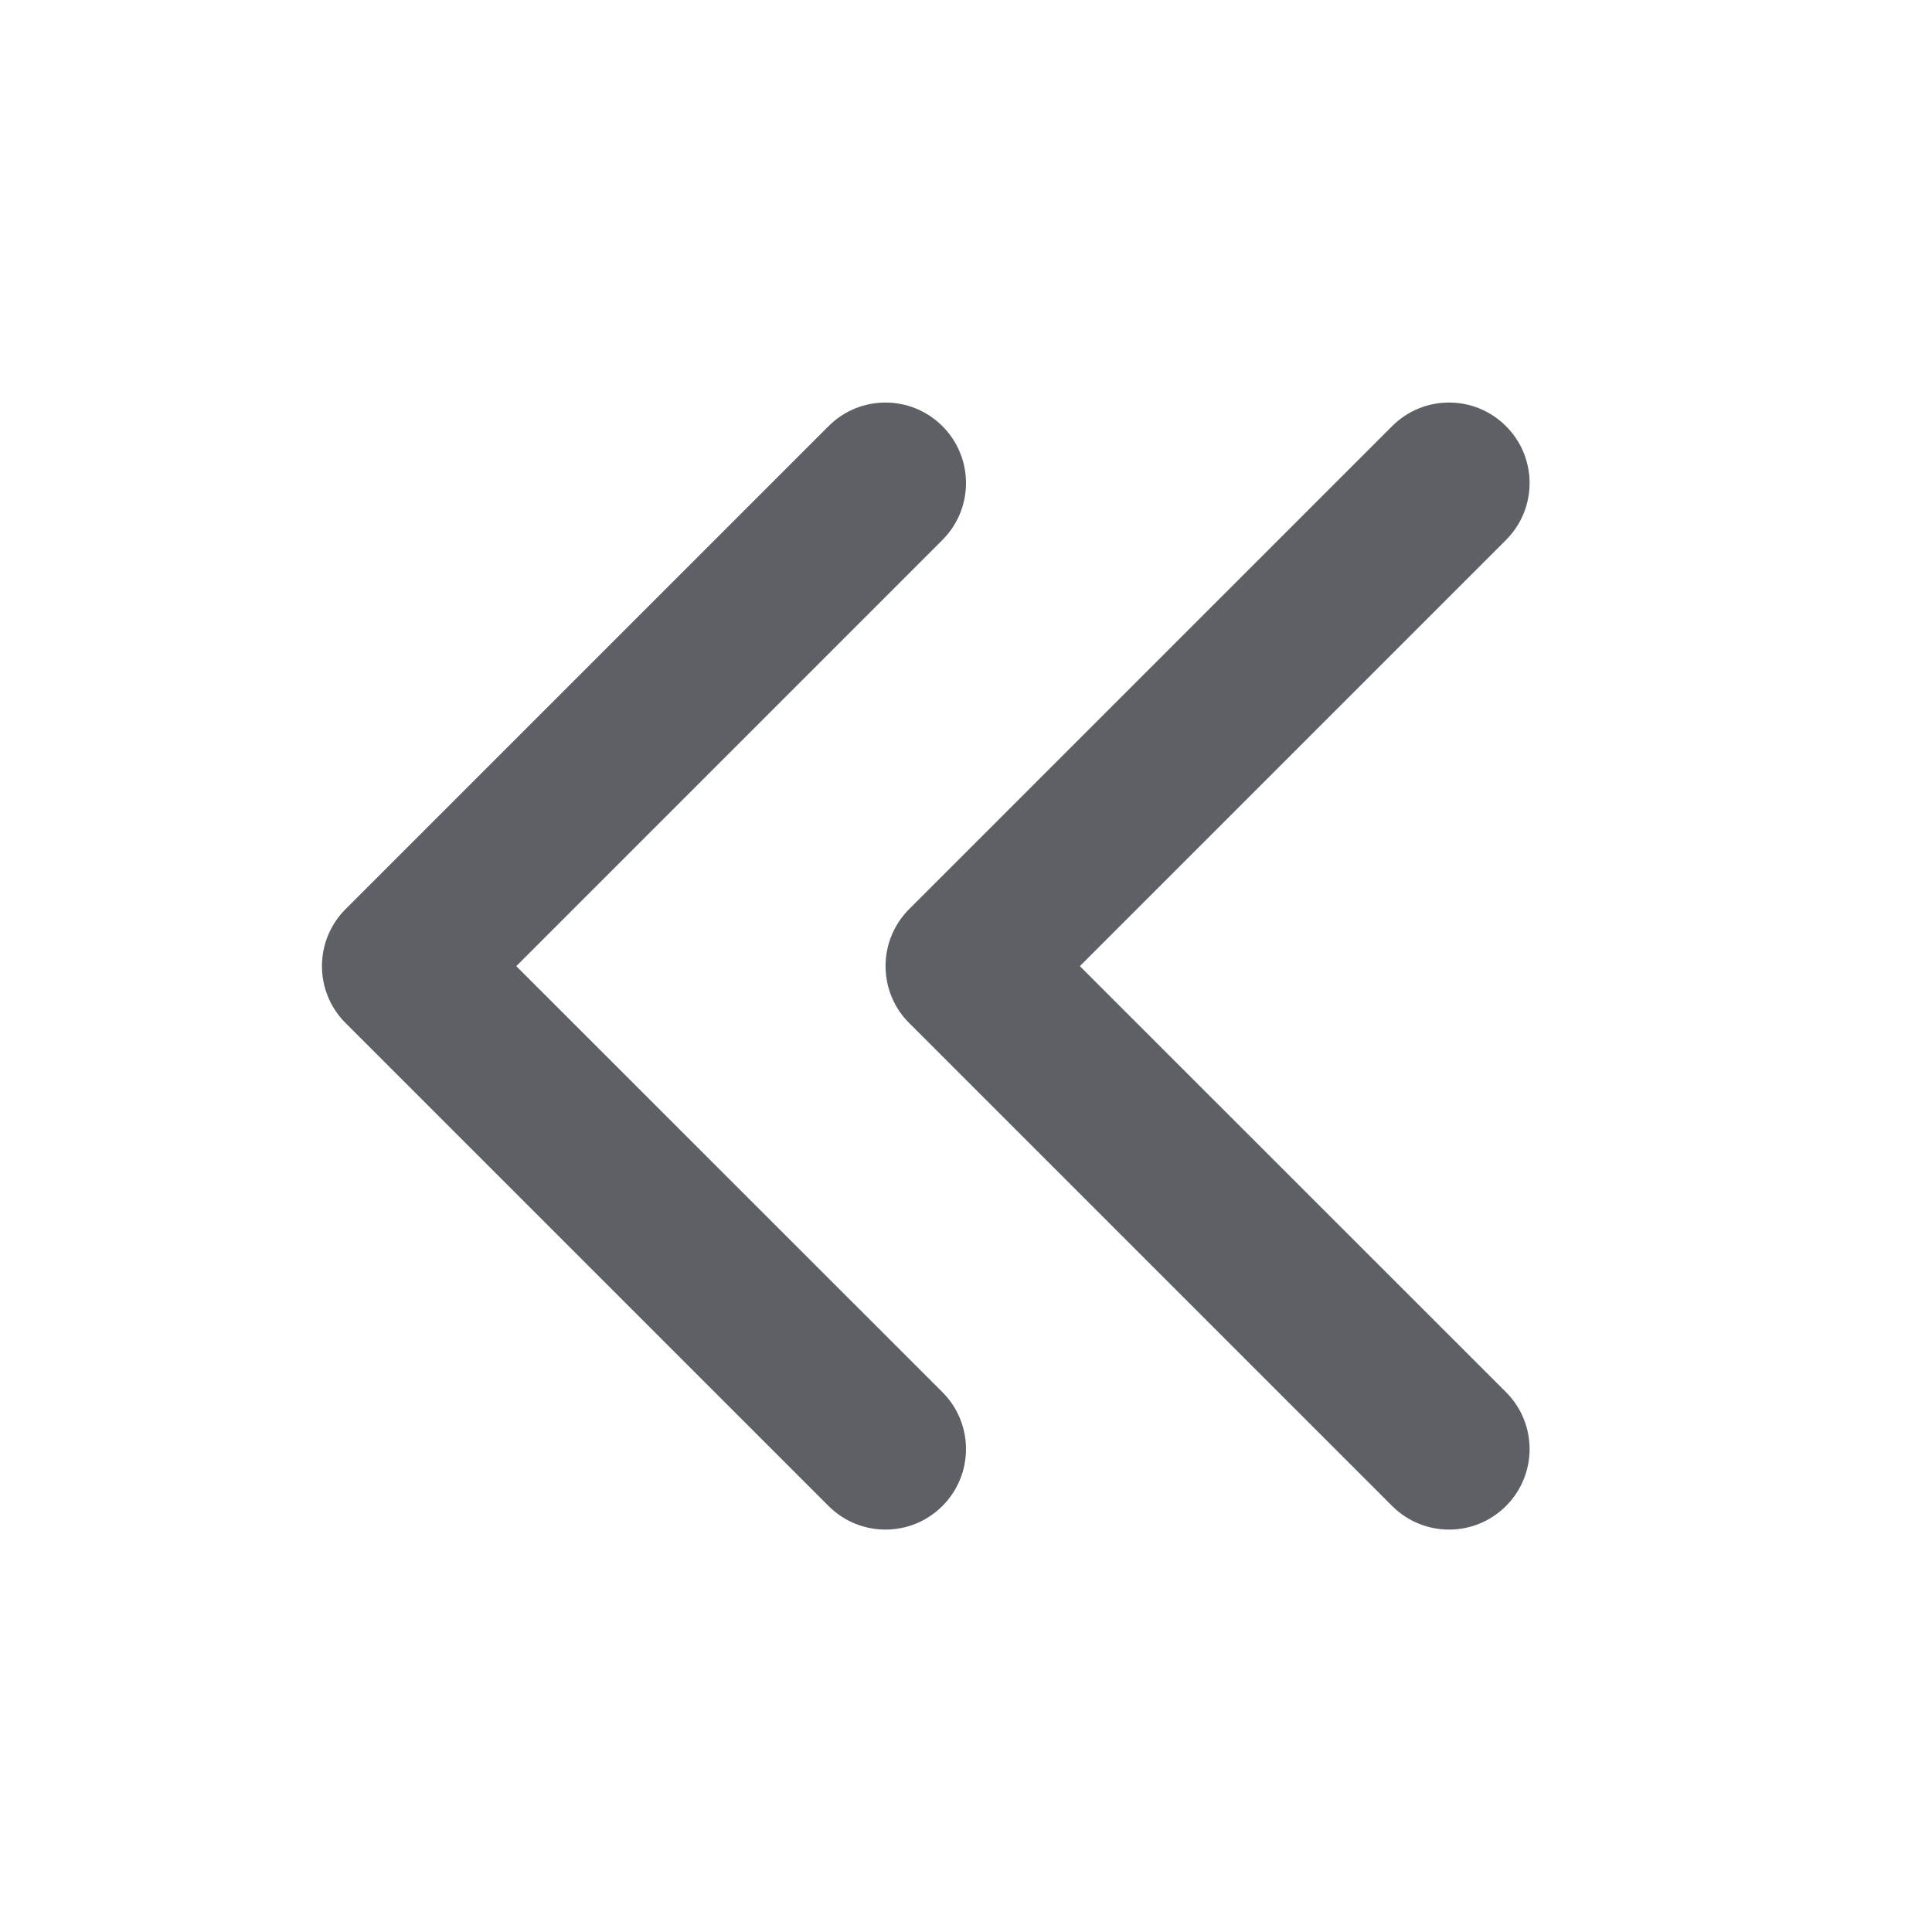 <svg width="14" height="14" viewBox="0 0 14 14" fill="none" xmlns="http://www.w3.org/2000/svg">
<path fill-rule="evenodd" clip-rule="evenodd" d="M6.829 10.913C7.057 10.685 7.057 10.316 6.829 10.088L3.741 7.001L6.829 3.913C7.057 3.685 7.057 3.316 6.829 3.088C6.601 2.86 6.232 2.86 6.004 3.088L2.504 6.588C2.394 6.698 2.333 6.846 2.333 7.001C2.333 7.155 2.394 7.304 2.504 7.413L6.004 10.913C6.232 11.141 6.601 11.141 6.829 10.913Z" fill="#5D6064"/>
<path fill-rule="evenodd" clip-rule="evenodd" d="M10.913 10.913C11.141 10.685 11.141 10.316 10.913 10.088L7.825 7.001L10.913 3.913C11.141 3.685 11.141 3.316 10.913 3.088C10.685 2.86 10.316 2.86 10.088 3.088L6.588 6.588C6.478 6.698 6.417 6.846 6.417 7.001C6.417 7.155 6.478 7.304 6.588 7.413L10.088 10.913C10.316 11.141 10.685 11.141 10.913 10.913Z" fill="#5D6064"/>
</svg>
